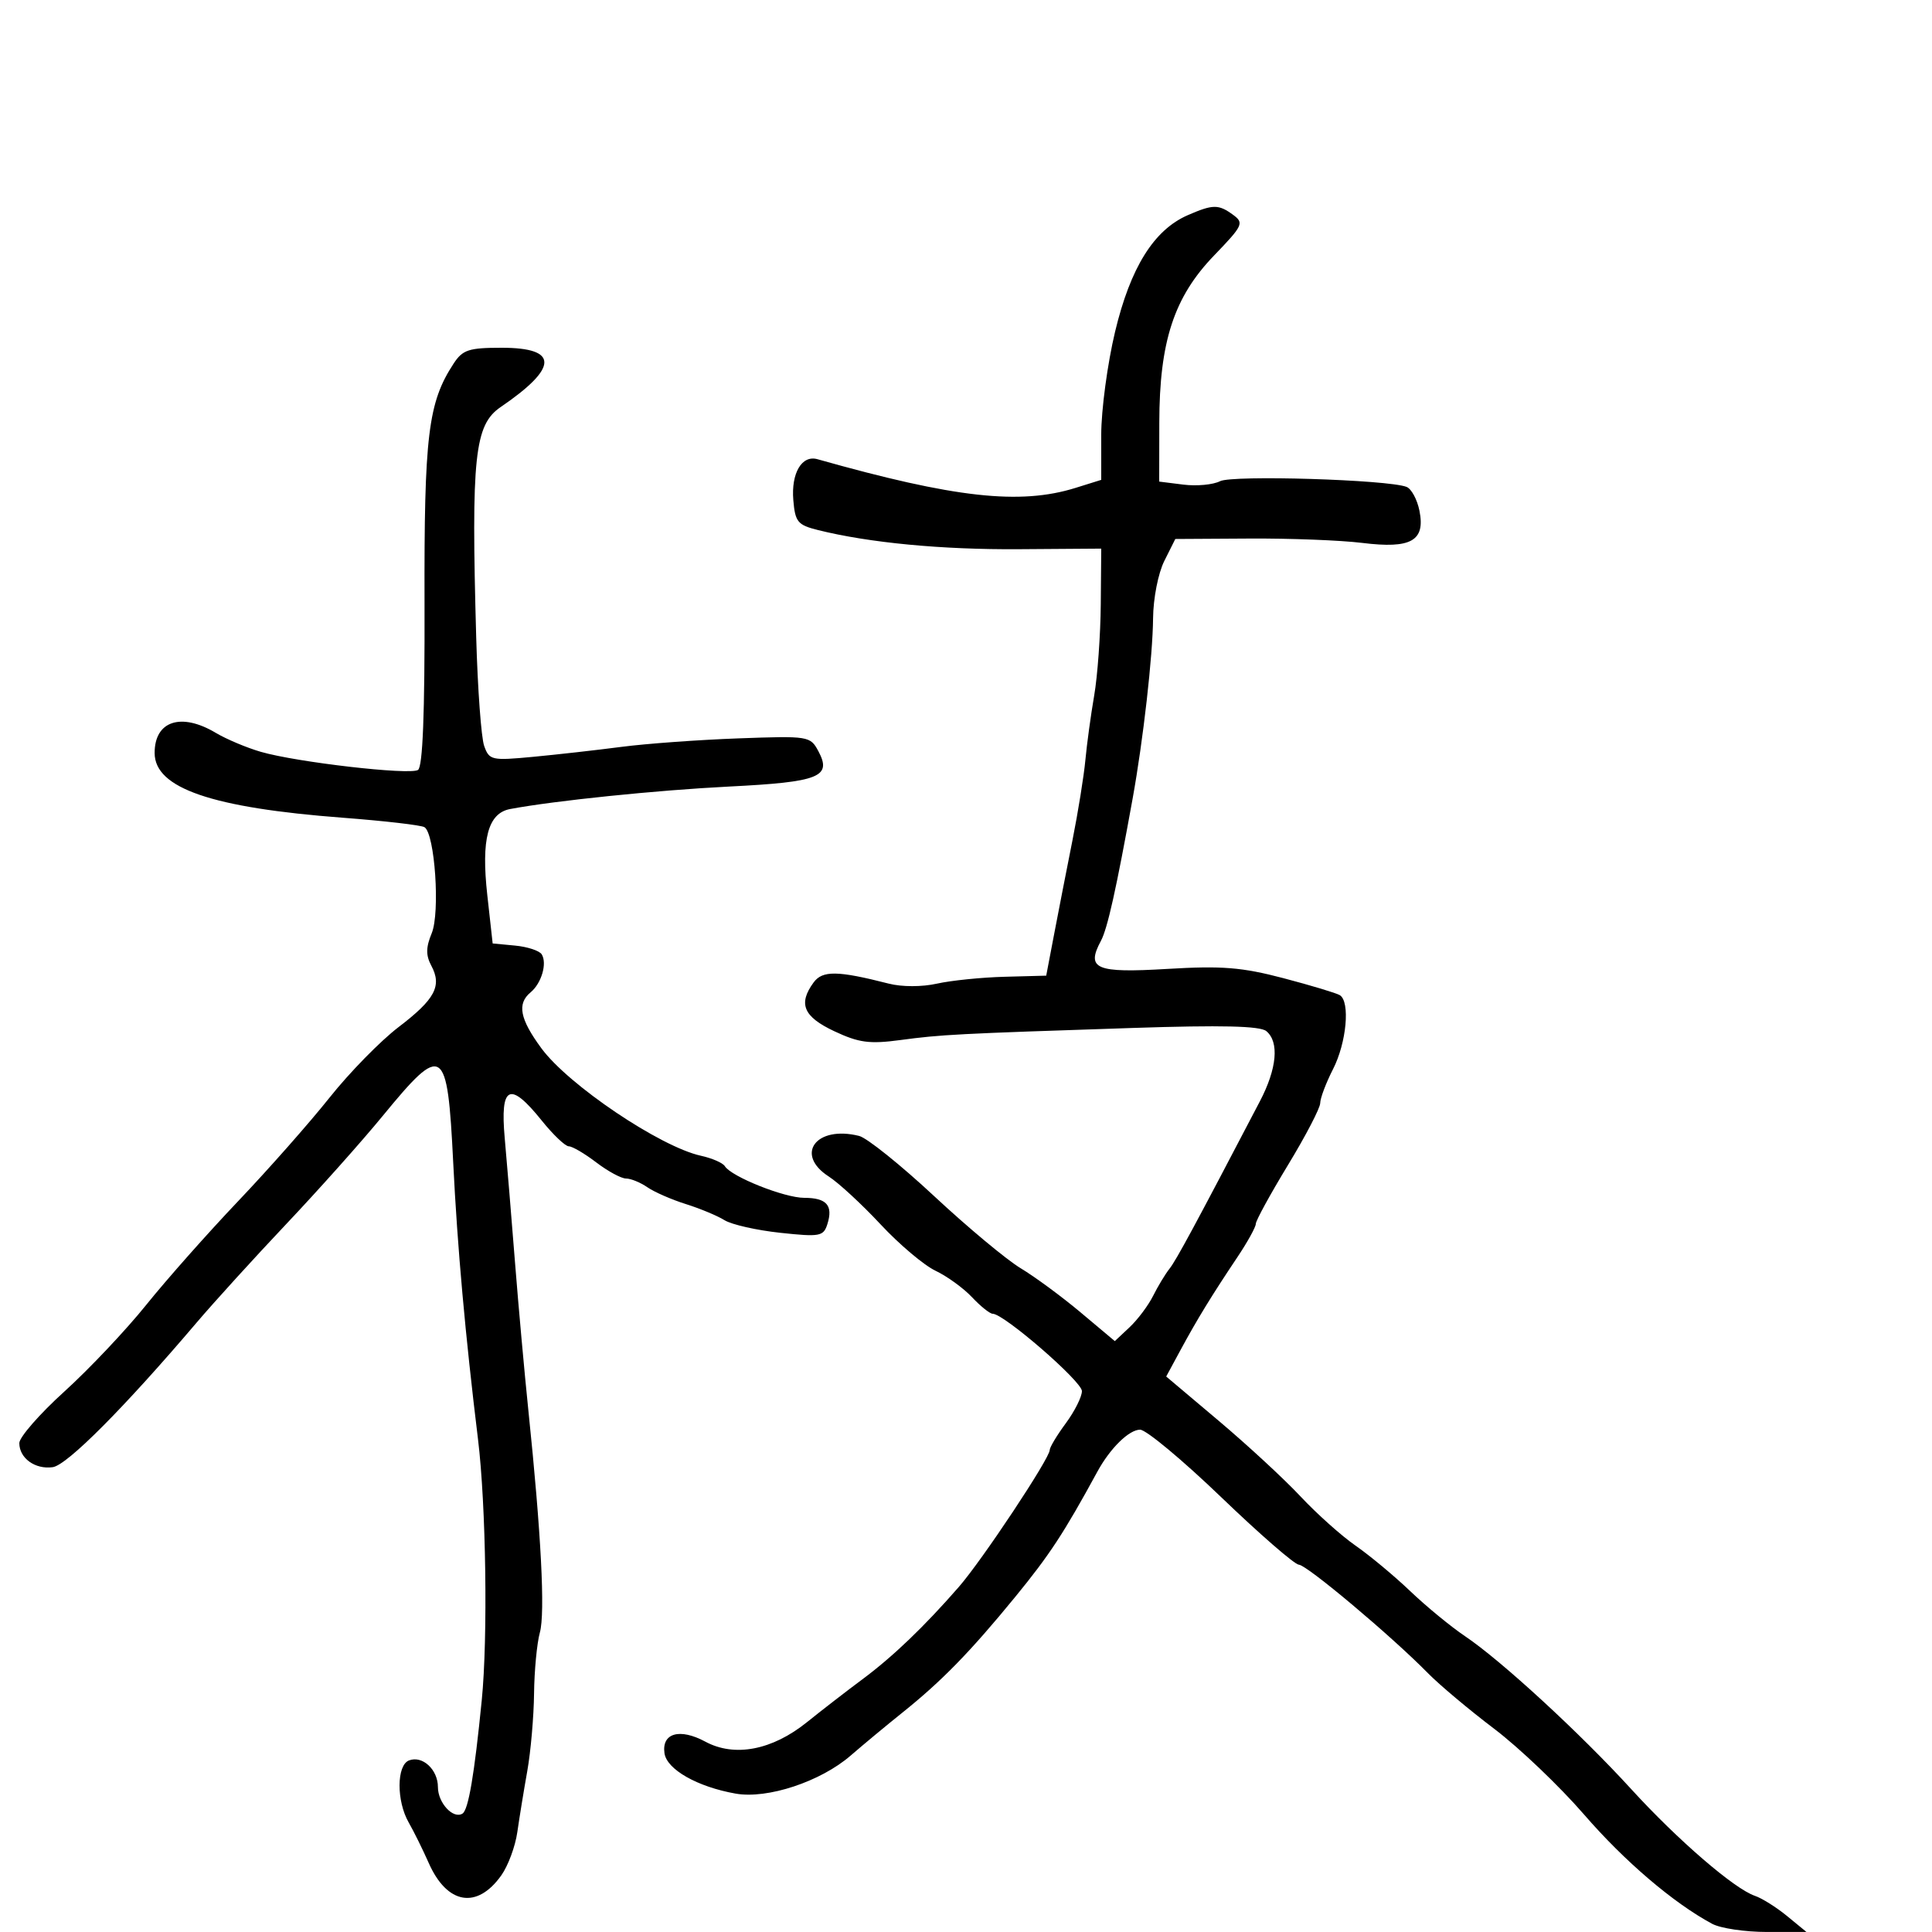 <svg xmlns="http://www.w3.org/2000/svg" width="300" height="300" viewBox="0 0 300 300" version="1.1">
	<path d="M 184.433 33.414 C 179.177 35.703, 175.535 41.541, 173.151 51.500 C 171.967 56.450, 170.998 63.653, 170.999 67.507 L 171 74.513 167.016 75.757 C 158.386 78.450, 148.233 77.322, 126.930 71.304 C 124.513 70.622, 122.838 73.459, 123.185 77.645 C 123.468 81.043, 123.857 81.518, 127 82.302 C 134.975 84.290, 146.248 85.364, 158.250 85.279 L 171 85.189 170.927 93.845 C 170.887 98.605, 170.427 104.975, 169.905 108 C 169.383 111.025, 168.768 115.525, 168.539 118 C 168.309 120.475, 167.405 126.100, 166.528 130.500 C 165.652 134.900, 164.377 141.425, 163.696 145 L 162.456 151.500 155.978 151.673 C 152.415 151.768, 147.700 152.247, 145.500 152.737 C 143.155 153.260, 140.052 153.259, 138 152.735 C 130.056 150.706, 127.713 150.672, 126.331 152.562 C 123.906 155.878, 124.755 157.875, 129.547 160.127 C 133.361 161.920, 135.013 162.141, 139.797 161.499 C 146.185 160.642, 148.498 160.522, 175.886 159.620 C 189.700 159.165, 195.664 159.306, 196.636 160.113 C 198.665 161.797, 198.286 165.937, 195.640 171 C 185.563 190.280, 182.641 195.692, 181.604 197 C 180.949 197.825, 179.802 199.723, 179.055 201.219 C 178.307 202.714, 176.663 204.907, 175.402 206.092 L 173.108 208.247 167.804 203.796 C 164.887 201.347, 160.700 198.262, 158.500 196.939 C 156.300 195.616, 150.251 190.575, 145.058 185.737 C 139.866 180.900, 134.624 176.693, 133.410 176.388 C 126.734 174.712, 123.342 179.238, 128.689 182.687 C 130.235 183.684, 133.864 187.037, 136.754 190.138 C 139.644 193.239, 143.475 196.472, 145.269 197.323 C 147.063 198.174, 149.614 200.025, 150.939 201.435 C 152.264 202.846, 153.708 204, 154.147 204 C 155.882 204, 168 214.505, 168 216.008 C 168 216.890, 166.875 219.136, 165.500 221 C 164.125 222.864, 163 224.735, 163 225.159 C 163 226.458, 152.513 242.258, 148.901 246.401 C 143.506 252.590, 138.649 257.243, 133.902 260.770 C 131.481 262.569, 127.609 265.563, 125.298 267.424 C 119.901 271.770, 114.066 272.889, 109.532 270.447 C 105.553 268.305, 102.733 269.101, 103.180 272.240 C 103.540 274.767, 108.292 277.463, 114.235 278.512 C 119.166 279.382, 127.416 276.653, 132.086 272.607 C 134.058 270.898, 137.639 267.925, 140.042 266 C 146.240 261.037, 150.602 256.568, 157.635 247.977 C 162.978 241.451, 165.191 238.076, 170.410 228.500 C 172.381 224.884, 175.320 222, 177.034 222 C 177.961 222, 183.620 226.710, 189.610 232.466 C 195.599 238.222, 201.035 242.947, 201.689 242.966 C 202.926 243.001, 216.086 254.060, 221.719 259.798 C 223.499 261.612, 228.134 265.503, 232.018 268.446 C 235.901 271.388, 242.177 277.375, 245.964 281.749 C 252.264 289.028, 259.843 295.495, 265.864 298.730 C 267.165 299.428, 270.990 299.998, 274.364 299.995 L 280.500 299.990 277.500 297.526 C 275.850 296.171, 273.602 294.758, 272.504 294.386 C 269.301 293.300, 260.505 285.711, 253.295 277.813 C 245.373 269.133, 233.088 257.829, 227.500 254.075 C 225.300 252.597, 221.475 249.454, 219 247.091 C 216.525 244.727, 212.700 241.543, 210.500 240.015 C 208.300 238.487, 204.451 235.046, 201.947 232.368 C 199.443 229.691, 193.725 224.405, 189.241 220.622 L 181.087 213.744 183.317 209.622 C 185.909 204.832, 188.145 201.179, 192.135 195.221 C 193.711 192.867, 195 190.535, 195 190.038 C 195 189.541, 197.250 185.430, 200 180.902 C 202.750 176.374, 205 172.051, 205 171.295 C 205 170.539, 205.900 168.156, 207 166 C 209.094 161.896, 209.676 155.536, 208.050 154.531 C 207.527 154.208, 203.590 153.021, 199.300 151.893 C 192.828 150.192, 189.752 149.947, 181.231 150.454 C 170.136 151.115, 168.609 150.467, 170.952 146.091 C 171.971 144.186, 173.327 138.100, 175.875 124 C 177.520 114.897, 179 101.843, 179.049 96 C 179.076 92.911, 179.842 89.008, 180.798 87.096 L 182.500 83.693 194 83.625 C 200.325 83.587, 208.212 83.892, 211.526 84.303 C 219.119 85.243, 221.348 83.990, 220.412 79.310 C 220.062 77.560, 219.158 75.891, 218.404 75.602 C 215.466 74.474, 191.351 73.741, 189.445 74.721 C 188.375 75.271, 185.813 75.510, 183.750 75.251 L 180 74.781 180.015 65.641 C 180.035 53.028, 182.294 46.131, 188.522 39.672 C 193.020 35.006, 193.200 34.619, 191.465 33.351 C 189.209 31.701, 188.348 31.709, 184.433 33.414 M 70.440 56.452 C 66.467 62.515, 65.850 67.601, 65.921 93.694 C 65.968 110.841, 65.643 119.103, 64.902 119.560 C 63.579 120.378, 46.050 118.355, 40.500 116.744 C 38.300 116.105, 35.150 114.778, 33.500 113.795 C 28.109 110.582, 23.988 111.953, 24.012 116.950 C 24.039 122.393, 32.900 125.434, 53.240 126.978 C 59.697 127.468, 65.399 128.129, 65.911 128.445 C 67.525 129.442, 68.361 141.715, 67.034 144.919 C 66.128 147.106, 66.112 148.342, 66.972 149.947 C 68.659 153.100, 67.560 155.162, 61.887 159.488 C 59.078 161.631, 54.254 166.560, 51.168 170.442 C 48.081 174.324, 41.702 181.550, 36.993 186.500 C 32.283 191.450, 25.855 198.703, 22.709 202.618 C 19.563 206.534, 13.841 212.589, 9.994 216.076 C 6.147 219.562, 3 223.166, 3 224.085 C 3 226.431, 5.460 228.203, 8.190 227.822 C 10.410 227.513, 19.276 218.607, 30.500 205.410 C 33.250 202.177, 39.550 195.250, 44.500 190.016 C 49.451 184.782, 56.162 177.257, 59.414 173.294 C 68.804 161.853, 69.470 162.291, 70.373 180.500 C 71.028 193.705, 72.242 207.257, 74.226 223.500 C 75.473 233.714, 75.769 254.317, 74.808 264 C 73.655 275.618, 72.732 281.048, 71.813 281.615 C 70.367 282.509, 68 279.954, 68 277.500 C 68 274.777, 65.596 272.557, 63.513 273.357 C 61.574 274.101, 61.546 279.658, 63.465 283 C 64.254 284.375, 65.651 287.201, 66.570 289.279 C 69.421 295.729, 74.082 296.518, 77.853 291.191 C 78.900 289.711, 80.014 286.700, 80.328 284.500 C 80.642 282.300, 81.338 278.025, 81.876 275 C 82.414 271.975, 82.887 266.572, 82.927 262.993 C 82.967 259.415, 83.374 255.140, 83.831 253.493 C 84.672 250.463, 84.034 238.144, 82.044 219 C 81.444 213.225, 80.510 202.875, 79.968 196 C 79.427 189.125, 78.710 180.463, 78.375 176.750 C 77.635 168.533, 79.146 167.810, 84.120 174 C 85.888 176.200, 87.779 178, 88.323 178 C 88.867 178, 90.786 179.125, 92.589 180.500 C 94.392 181.875, 96.471 183, 97.211 183 C 97.950 183, 99.443 183.611, 100.527 184.358 C 101.612 185.104, 104.300 186.280, 106.500 186.969 C 108.700 187.659, 111.400 188.784, 112.500 189.469 C 113.600 190.155, 117.497 191.036, 121.160 191.428 C 127.331 192.088, 127.869 191.988, 128.475 190.079 C 129.395 187.180, 128.357 186, 124.886 186 C 121.794 186, 113.561 182.716, 112.549 181.080 C 112.235 180.570, 110.567 179.844, 108.844 179.466 C 102.502 178.073, 88.263 168.482, 84.068 162.778 C 80.711 158.212, 80.257 155.862, 82.392 154.090 C 84.083 152.686, 84.987 149.597, 84.119 148.192 C 83.769 147.626, 81.911 147.014, 79.991 146.831 L 76.500 146.500 75.668 139 C 74.701 130.283, 75.764 126.276, 79.215 125.625 C 86.046 124.337, 102.048 122.695, 113.200 122.136 C 127.217 121.434, 129.217 120.643, 127.078 116.645 C 125.821 114.298, 125.575 114.258, 114.648 114.655 C 108.517 114.877, 100.350 115.471, 96.500 115.974 C 92.650 116.476, 86.465 117.174, 82.755 117.523 C 76.329 118.128, 75.971 118.048, 75.182 115.829 C 74.726 114.548, 74.170 106.975, 73.946 99 C 73.157 70.900, 73.679 65.977, 77.742 63.206 C 86.728 57.077, 86.787 54, 77.916 54 C 72.789 54, 71.843 54.310, 70.440 56.452" stroke="none" fill="black" fill-rule="evenodd"/>
</svg>